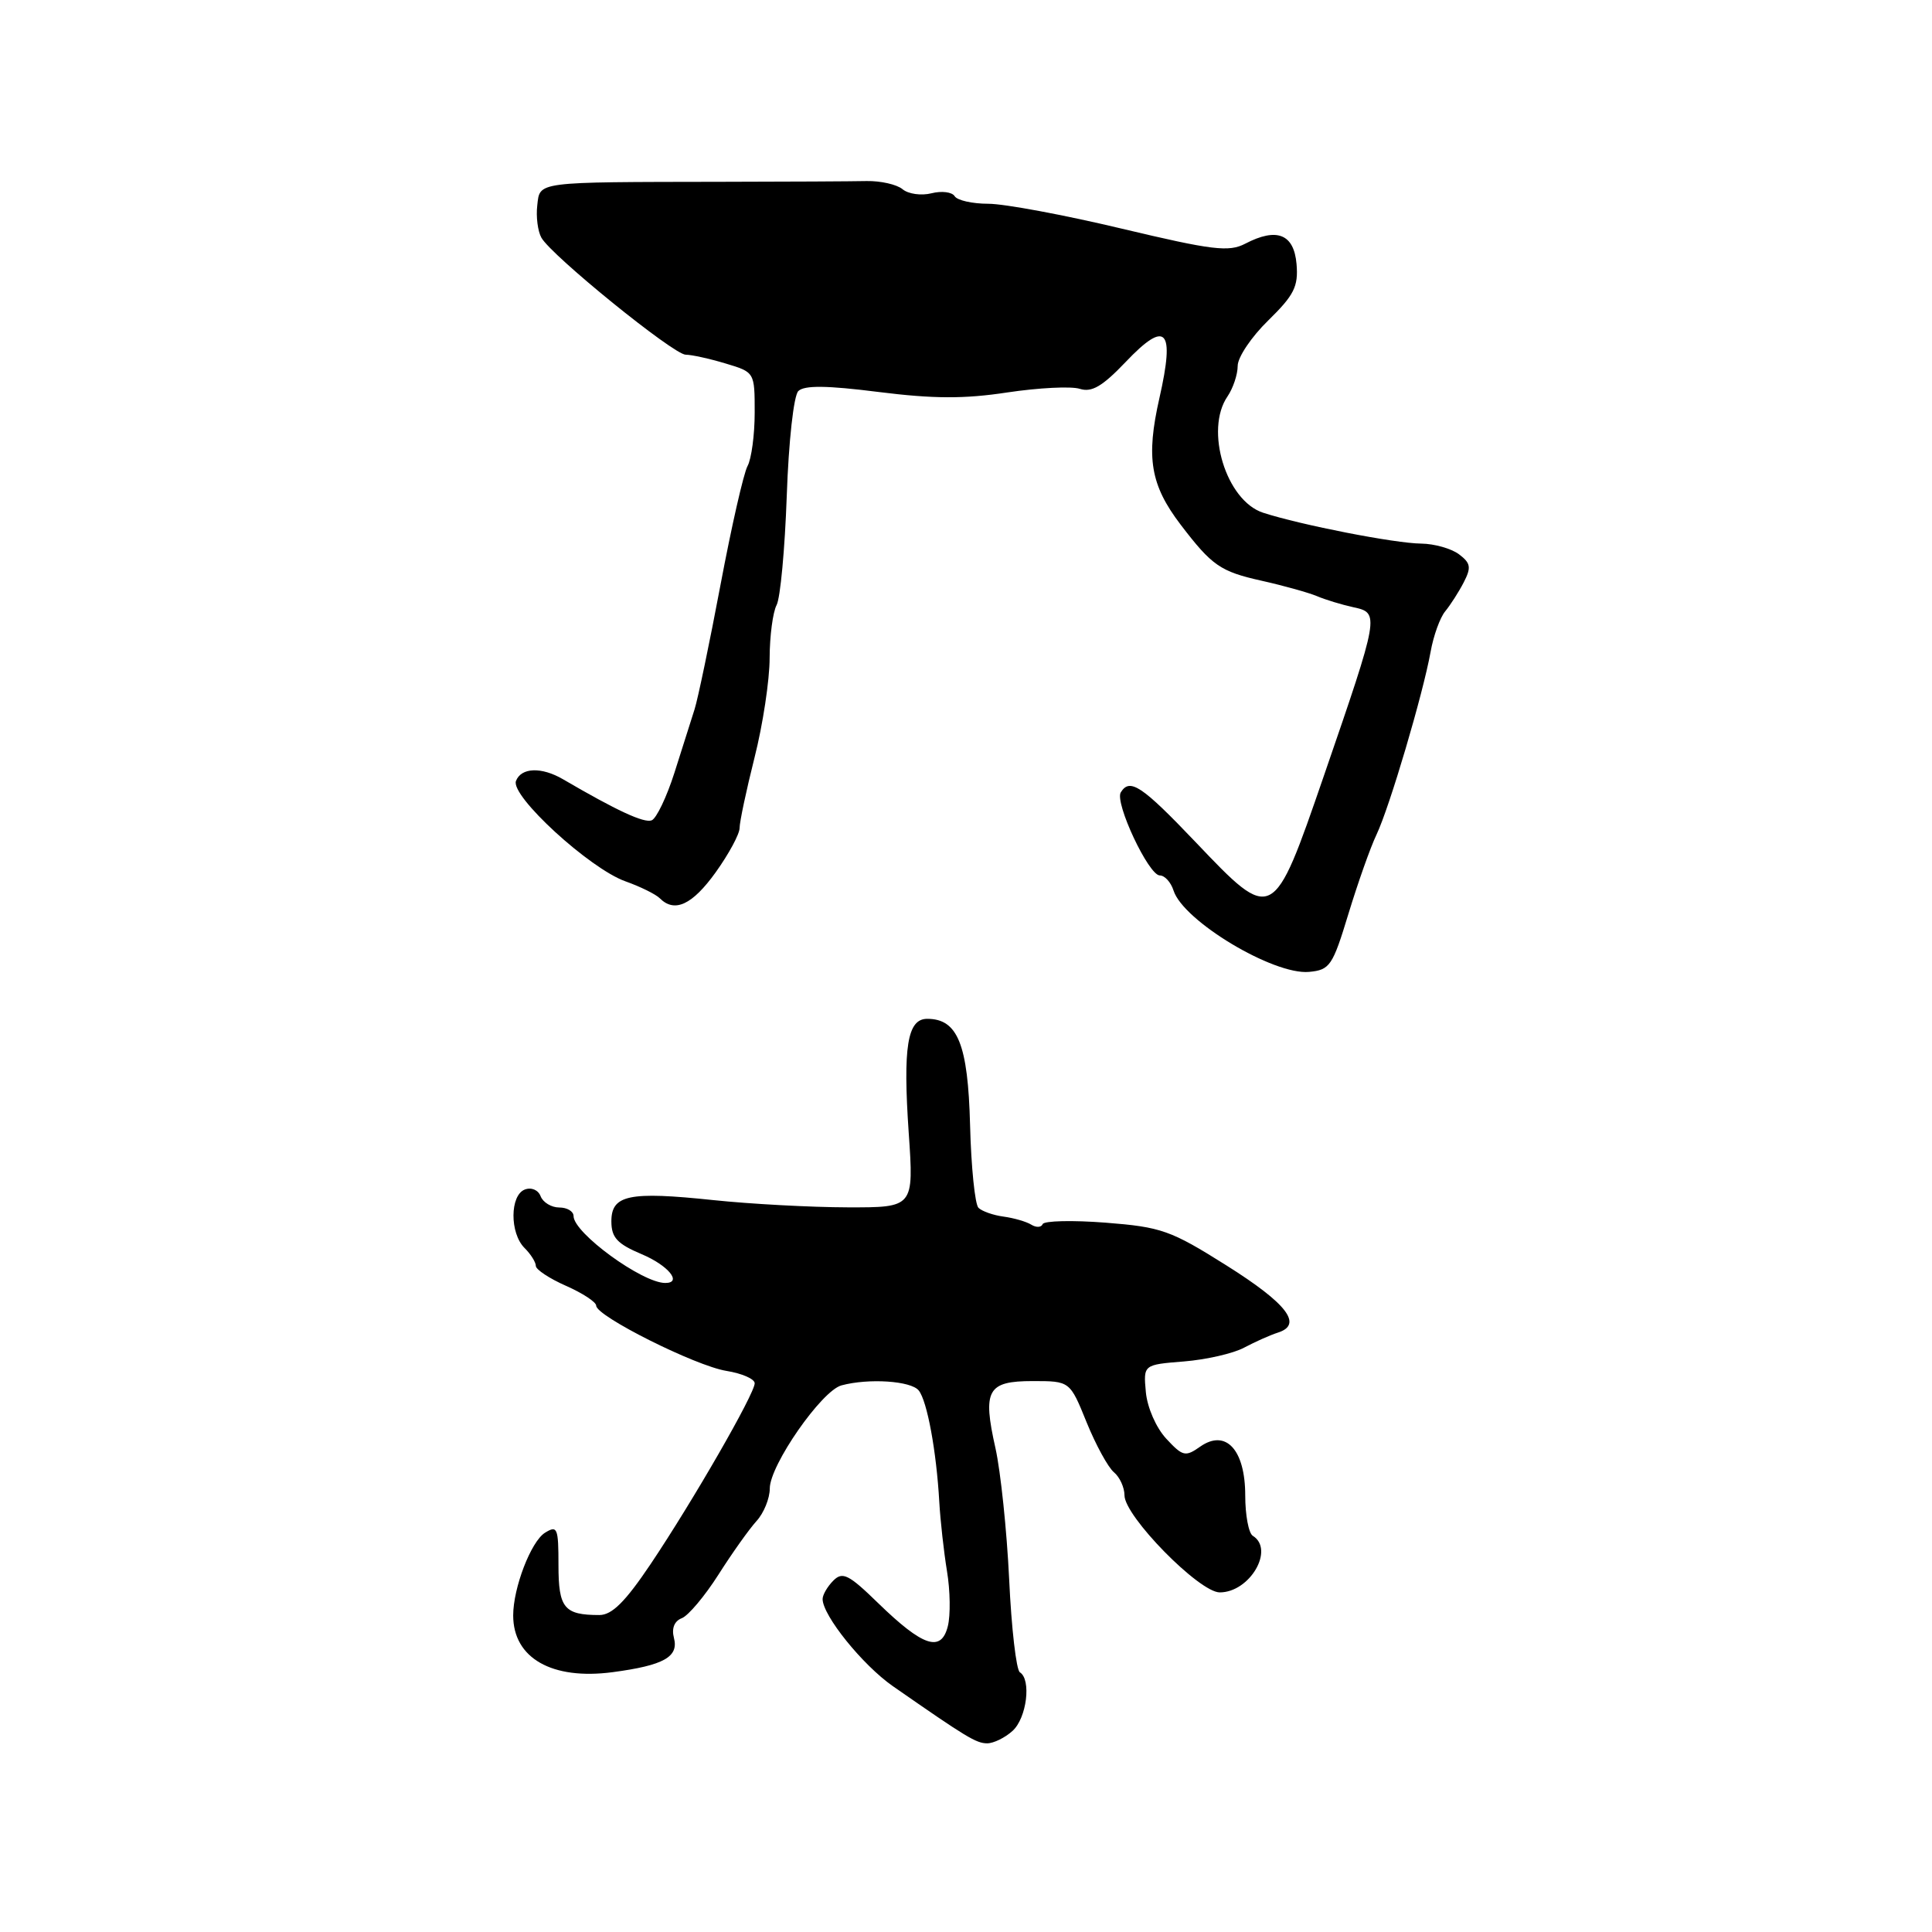 <?xml version="1.0" encoding="UTF-8" standalone="no"?>
<!DOCTYPE svg PUBLIC "-//W3C//DTD SVG 1.1//EN" "http://www.w3.org/Graphics/SVG/1.1/DTD/svg11.dtd" >
<svg xmlns="http://www.w3.org/2000/svg" xmlns:xlink="http://www.w3.org/1999/xlink" version="1.1" viewBox="0 0 256 256">
 <g >
 <path fill="currentColor"
d=" M 134.17 229.35 C 136.05 227.65 136.68 222.54 135.14 221.59 C 134.66 221.29 134.02 215.75 133.72 209.28 C 133.41 202.80 132.59 194.99 131.91 191.92 C 130.17 184.18 130.83 183.00 136.85 183.00 C 141.77 183.00 141.77 183.00 143.98 188.46 C 145.20 191.46 146.83 194.44 147.60 195.08 C 148.37 195.72 149.00 197.10 149.00 198.14 C 149.00 200.91 158.90 211.00 161.62 211.00 C 165.61 211.00 168.93 205.31 166.00 203.50 C 165.45 203.16 165.00 200.76 165.00 198.16 C 165.00 192.10 162.43 189.31 159.04 191.68 C 157.07 193.07 156.72 192.99 154.53 190.63 C 153.19 189.18 152.02 186.51 151.83 184.45 C 151.50 180.83 151.50 180.83 156.87 180.40 C 159.83 180.16 163.43 179.34 164.87 178.56 C 166.32 177.79 168.32 176.90 169.32 176.58 C 172.69 175.52 170.56 172.74 162.50 167.67 C 155.11 163.02 153.89 162.59 146.50 162.01 C 142.10 161.67 138.35 161.76 138.16 162.20 C 137.98 162.65 137.31 162.68 136.66 162.28 C 136.02 161.88 134.38 161.40 133.00 161.21 C 131.62 161.03 130.12 160.50 129.65 160.04 C 129.19 159.58 128.68 154.65 128.54 149.08 C 128.26 138.36 126.90 135.00 122.86 135.00 C 120.23 135.00 119.63 138.71 120.41 150.11 C 121.09 160.00 121.09 160.00 112.30 159.98 C 107.46 159.97 99.46 159.54 94.52 159.02 C 83.32 157.84 81.00 158.33 81.01 161.86 C 81.02 163.99 81.79 164.82 85.01 166.18 C 88.54 167.66 90.46 170.00 88.15 170.00 C 85.09 170.00 76.00 163.37 76.00 161.14 C 76.00 160.51 75.15 160.00 74.11 160.00 C 73.07 160.00 71.96 159.33 71.64 158.52 C 71.32 157.67 70.41 157.29 69.54 157.62 C 67.56 158.38 67.53 163.39 69.50 165.36 C 70.33 166.18 71.00 167.25 71.00 167.74 C 71.00 168.22 72.80 169.41 75.00 170.38 C 77.20 171.35 79.00 172.53 79.00 173.01 C 79.00 174.40 92.16 180.99 96.25 181.65 C 98.31 181.98 100.00 182.72 100.00 183.29 C 100.00 184.68 91.82 198.89 86.21 207.25 C 82.85 212.25 81.09 214.00 79.42 214.00 C 74.75 214.00 74.00 213.08 74.00 207.38 C 74.00 202.44 73.85 202.08 72.21 203.10 C 70.36 204.26 68.00 210.39 68.00 214.05 C 68.00 219.71 73.13 222.64 81.19 221.57 C 87.95 220.67 89.96 219.55 89.30 217.03 C 88.97 215.77 89.35 214.80 90.34 214.42 C 91.20 214.09 93.38 211.50 95.19 208.66 C 96.99 205.82 99.26 202.63 100.23 201.56 C 101.21 200.50 102.00 198.54 102.00 197.23 C 102.00 194.15 108.87 184.27 111.50 183.57 C 115.10 182.60 120.73 182.97 121.74 184.25 C 122.86 185.66 124.08 192.30 124.46 199.00 C 124.60 201.47 125.06 205.61 125.48 208.18 C 125.91 210.75 125.96 214.04 125.59 215.49 C 124.71 218.99 122.30 218.19 116.37 212.43 C 112.46 208.62 111.64 208.21 110.42 209.44 C 109.64 210.22 109.00 211.32 109.00 211.88 C 109.00 214.06 114.30 220.63 118.30 223.42 C 128.06 230.21 129.35 231.00 130.81 231.00 C 131.65 231.00 133.17 230.26 134.17 229.35 Z  M 178.67 121.10 C 179.91 117.03 181.58 112.29 182.40 110.58 C 184.13 106.93 188.55 91.97 189.56 86.38 C 189.94 84.24 190.81 81.83 191.50 81.00 C 192.18 80.17 193.29 78.45 193.95 77.17 C 194.97 75.19 194.88 74.62 193.33 73.45 C 192.32 72.69 190.07 72.05 188.32 72.03 C 184.84 72.00 172.36 69.56 167.37 67.94 C 162.47 66.35 159.60 56.97 162.65 52.53 C 163.39 51.44 164.00 49.62 164.00 48.48 C 164.00 47.34 165.82 44.63 168.05 42.46 C 171.47 39.11 172.05 37.97 171.80 35.00 C 171.46 31.01 169.20 30.10 165.00 32.29 C 162.83 33.42 160.67 33.16 148.65 30.30 C 141.03 28.48 133.07 27.00 130.96 27.00 C 128.85 27.00 126.84 26.55 126.50 26.00 C 126.16 25.44 124.77 25.27 123.43 25.61 C 122.08 25.95 120.35 25.71 119.59 25.07 C 118.83 24.44 116.69 23.96 114.85 23.99 C 113.01 24.03 104.30 24.08 95.50 24.09 C 70.82 24.13 71.55 24.03 71.19 27.22 C 71.01 28.72 71.26 30.65 71.74 31.50 C 73.07 33.87 89.26 47.00 90.86 47.00 C 91.63 47.00 94.01 47.52 96.13 48.16 C 100.00 49.32 100.00 49.32 100.00 54.67 C 100.00 57.62 99.57 60.81 99.05 61.76 C 98.53 62.72 96.92 69.80 95.47 77.50 C 94.02 85.20 92.47 92.62 92.03 94.00 C 91.59 95.38 90.40 99.14 89.37 102.38 C 88.34 105.61 86.98 108.45 86.35 108.70 C 85.33 109.09 81.70 107.40 74.61 103.26 C 71.75 101.59 69.06 101.69 68.37 103.48 C 67.61 105.45 78.12 115.09 82.87 116.78 C 84.84 117.48 86.89 118.49 87.43 119.03 C 89.39 120.99 91.73 119.90 94.83 115.59 C 96.57 113.16 98.00 110.52 98.00 109.71 C 98.00 108.91 98.89 104.71 99.98 100.38 C 101.08 96.04 101.98 90.11 101.98 87.18 C 101.99 84.26 102.41 81.11 102.90 80.18 C 103.40 79.26 104.00 72.74 104.25 65.70 C 104.50 58.46 105.17 52.43 105.78 51.82 C 106.56 51.04 109.56 51.07 116.42 51.94 C 123.68 52.85 127.78 52.87 133.48 52.00 C 137.62 51.38 141.93 51.16 143.07 51.52 C 144.66 52.03 146.07 51.20 149.15 47.97 C 154.53 42.31 155.71 43.57 153.63 52.74 C 151.83 60.66 152.43 64.25 156.44 69.52 C 160.61 74.98 161.70 75.73 167.21 76.96 C 170.12 77.61 173.40 78.53 174.50 78.99 C 175.60 79.46 177.77 80.12 179.32 80.46 C 182.83 81.22 182.80 81.37 175.41 102.83 C 168.69 122.34 168.67 122.35 158.43 111.59 C 151.29 104.10 149.71 103.05 148.51 104.99 C 147.67 106.35 152.20 116.00 153.68 116.00 C 154.33 116.00 155.15 116.90 155.50 118.00 C 156.78 122.03 168.76 129.22 173.46 128.78 C 176.22 128.52 176.58 127.98 178.67 121.10 Z "/>
</g>
</svg>